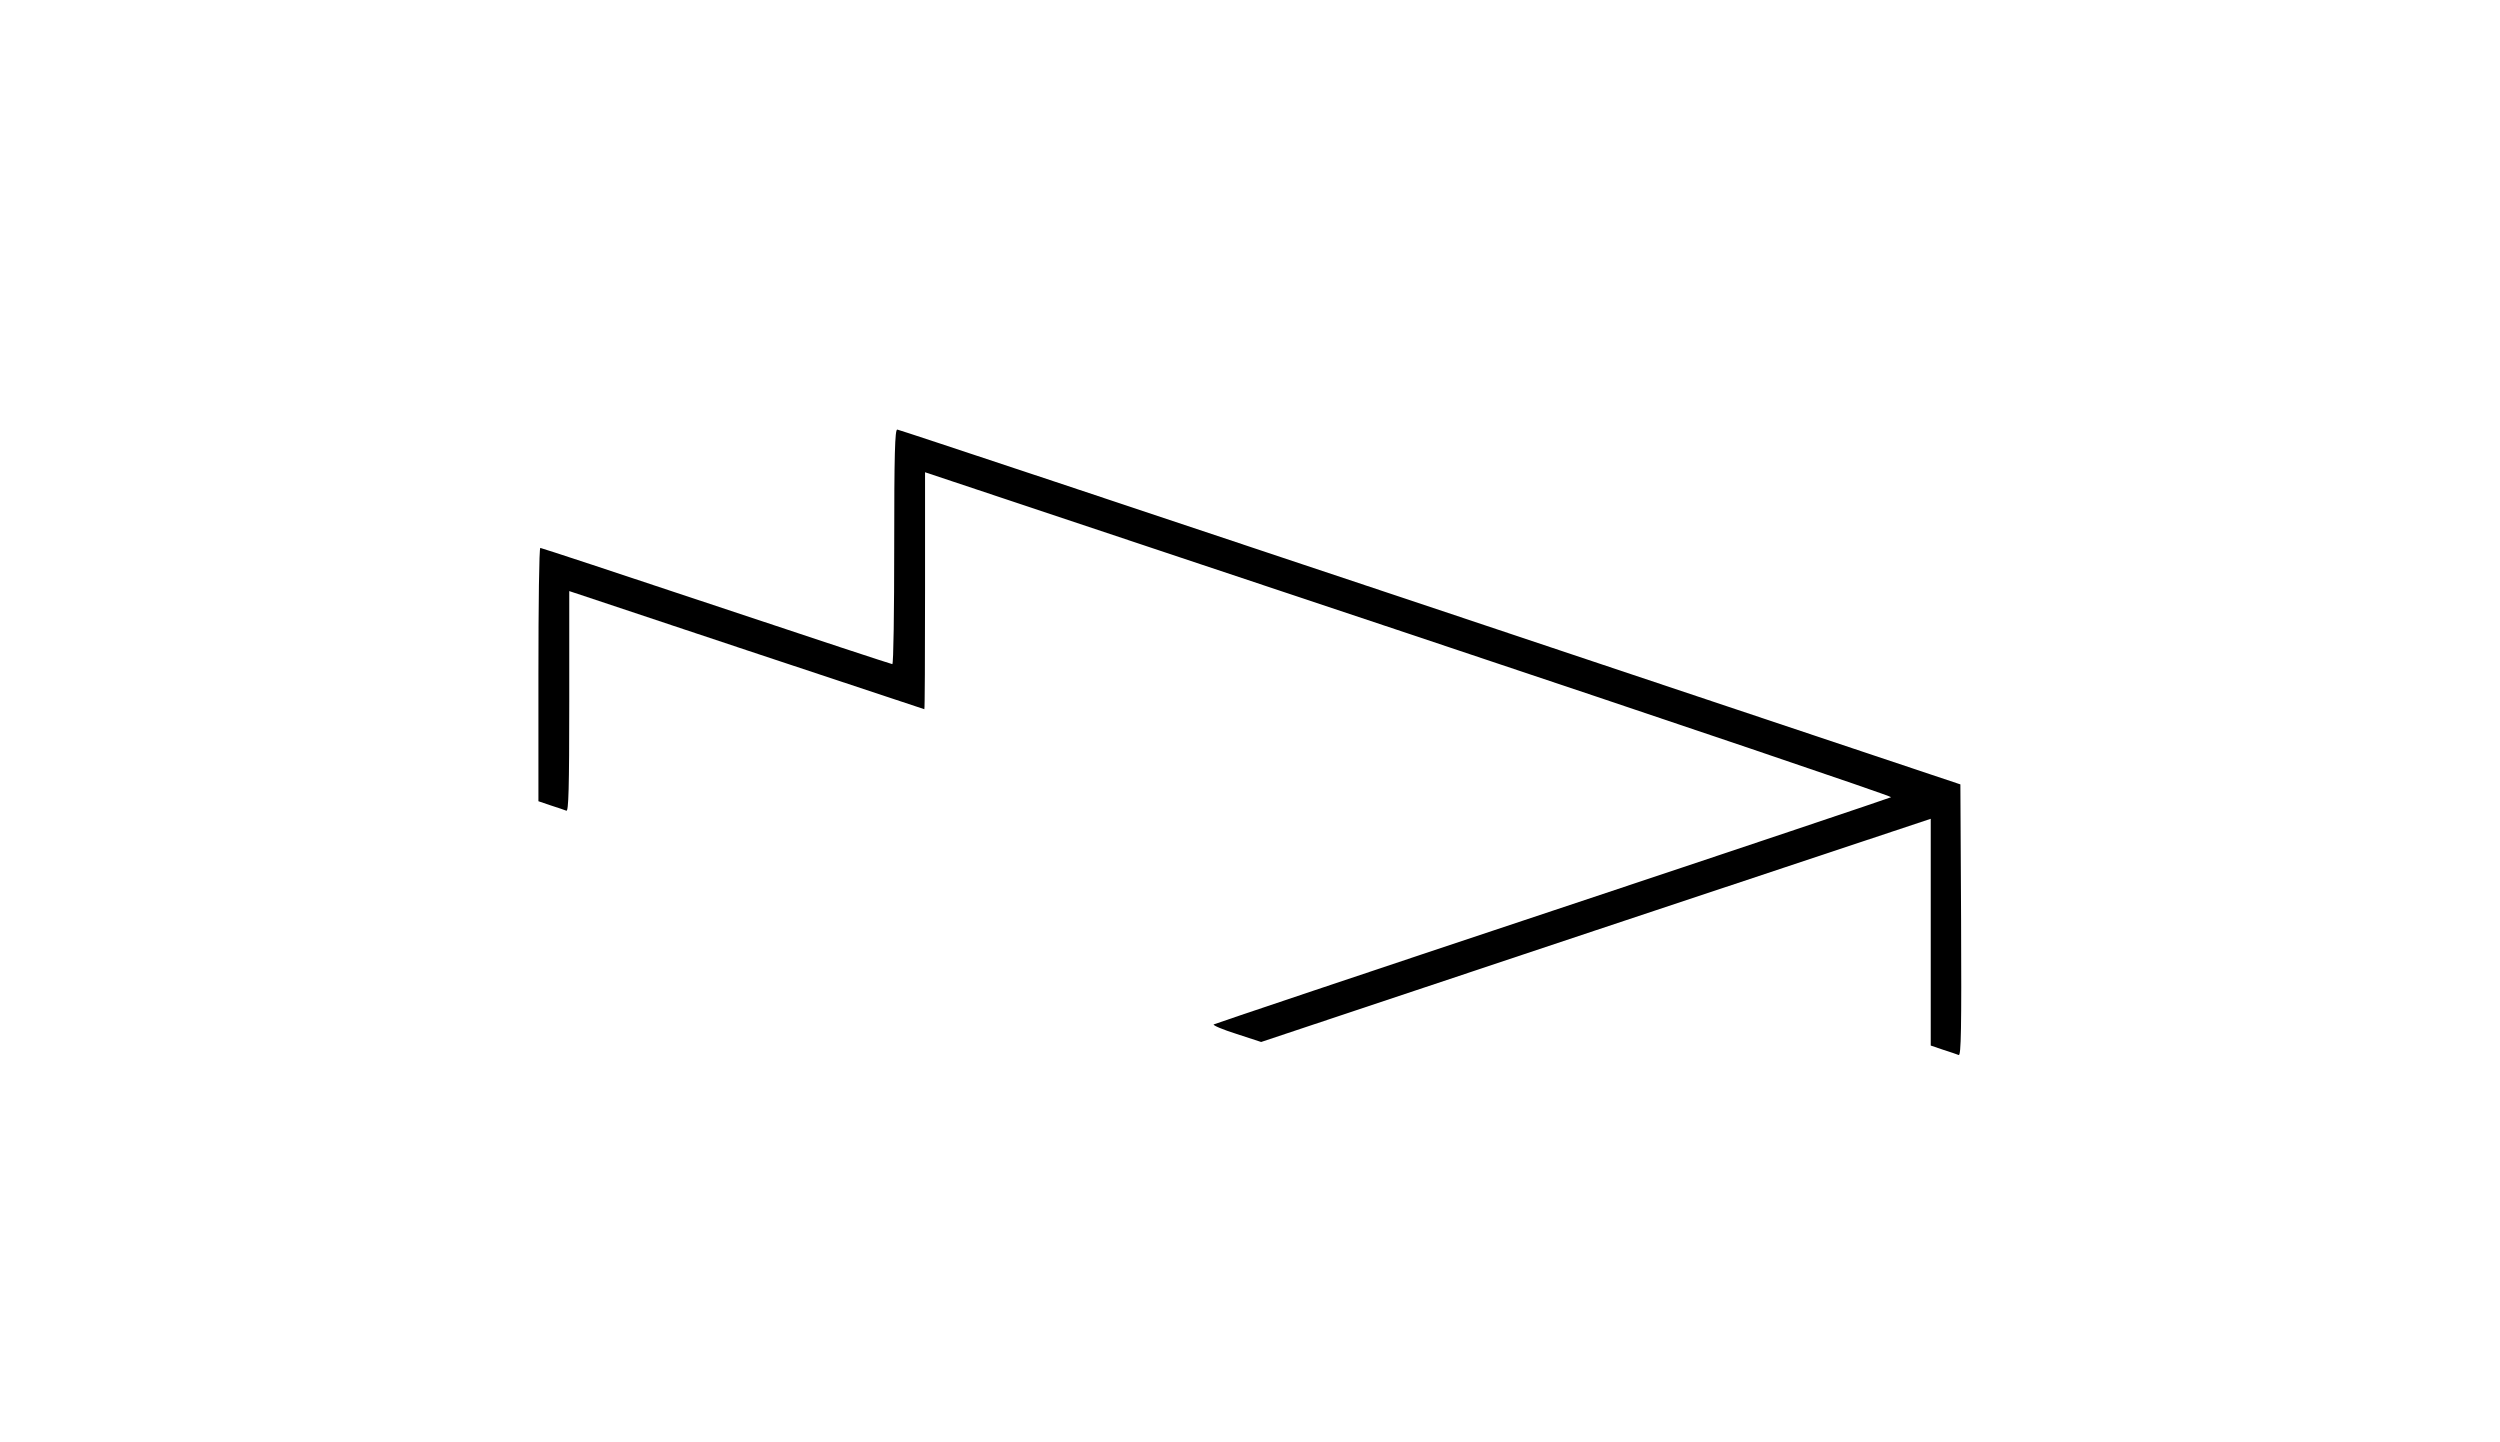 <?xml version="1.0" standalone="no"?>
<!DOCTYPE svg PUBLIC "-//W3C//DTD SVG 20010904//EN"
 "http://www.w3.org/TR/2001/REC-SVG-20010904/DTD/svg10.dtd">
<svg version="1.0" xmlns="http://www.w3.org/2000/svg"
 width="1054pt" height="608pt" viewBox="0 0 1054 608"
 preserveAspectRatio="xMidYMid meet">

<g transform="translate(0,608) scale(0.1,-0.1)"
fill="#000000" stroke="none">
<path d="M3770 3775 c0 -272 -3 -495 -8 -495 -4 0 -338 110 -742 245 -404 135
-738 245 -742 245 -5 0 -8 -240 -8 -534 l0 -534 53 -18 c28 -9 58 -19 65 -22
9 -3 12 93 12 461 l0 465 747 -249 c412 -137 749 -249 750 -249 2 0 3 225 3
500 l0 499 2040 -681 c1122 -375 2037 -685 2033 -689 -5 -3 -647 -219 -1428
-479 -781 -260 -1423 -476 -1428 -479 -4 -4 39 -22 96 -40 l104 -34 1411 471
1412 470 0 -478 0 -478 53 -18 c28 -9 58 -19 65 -22 10 -3 12 112 10 568 l-3
573 -2235 748 c-1229 411 -2241 748 -2247 748 -10 1 -13 -104 -13 -494z"/>
</g>
</svg>
